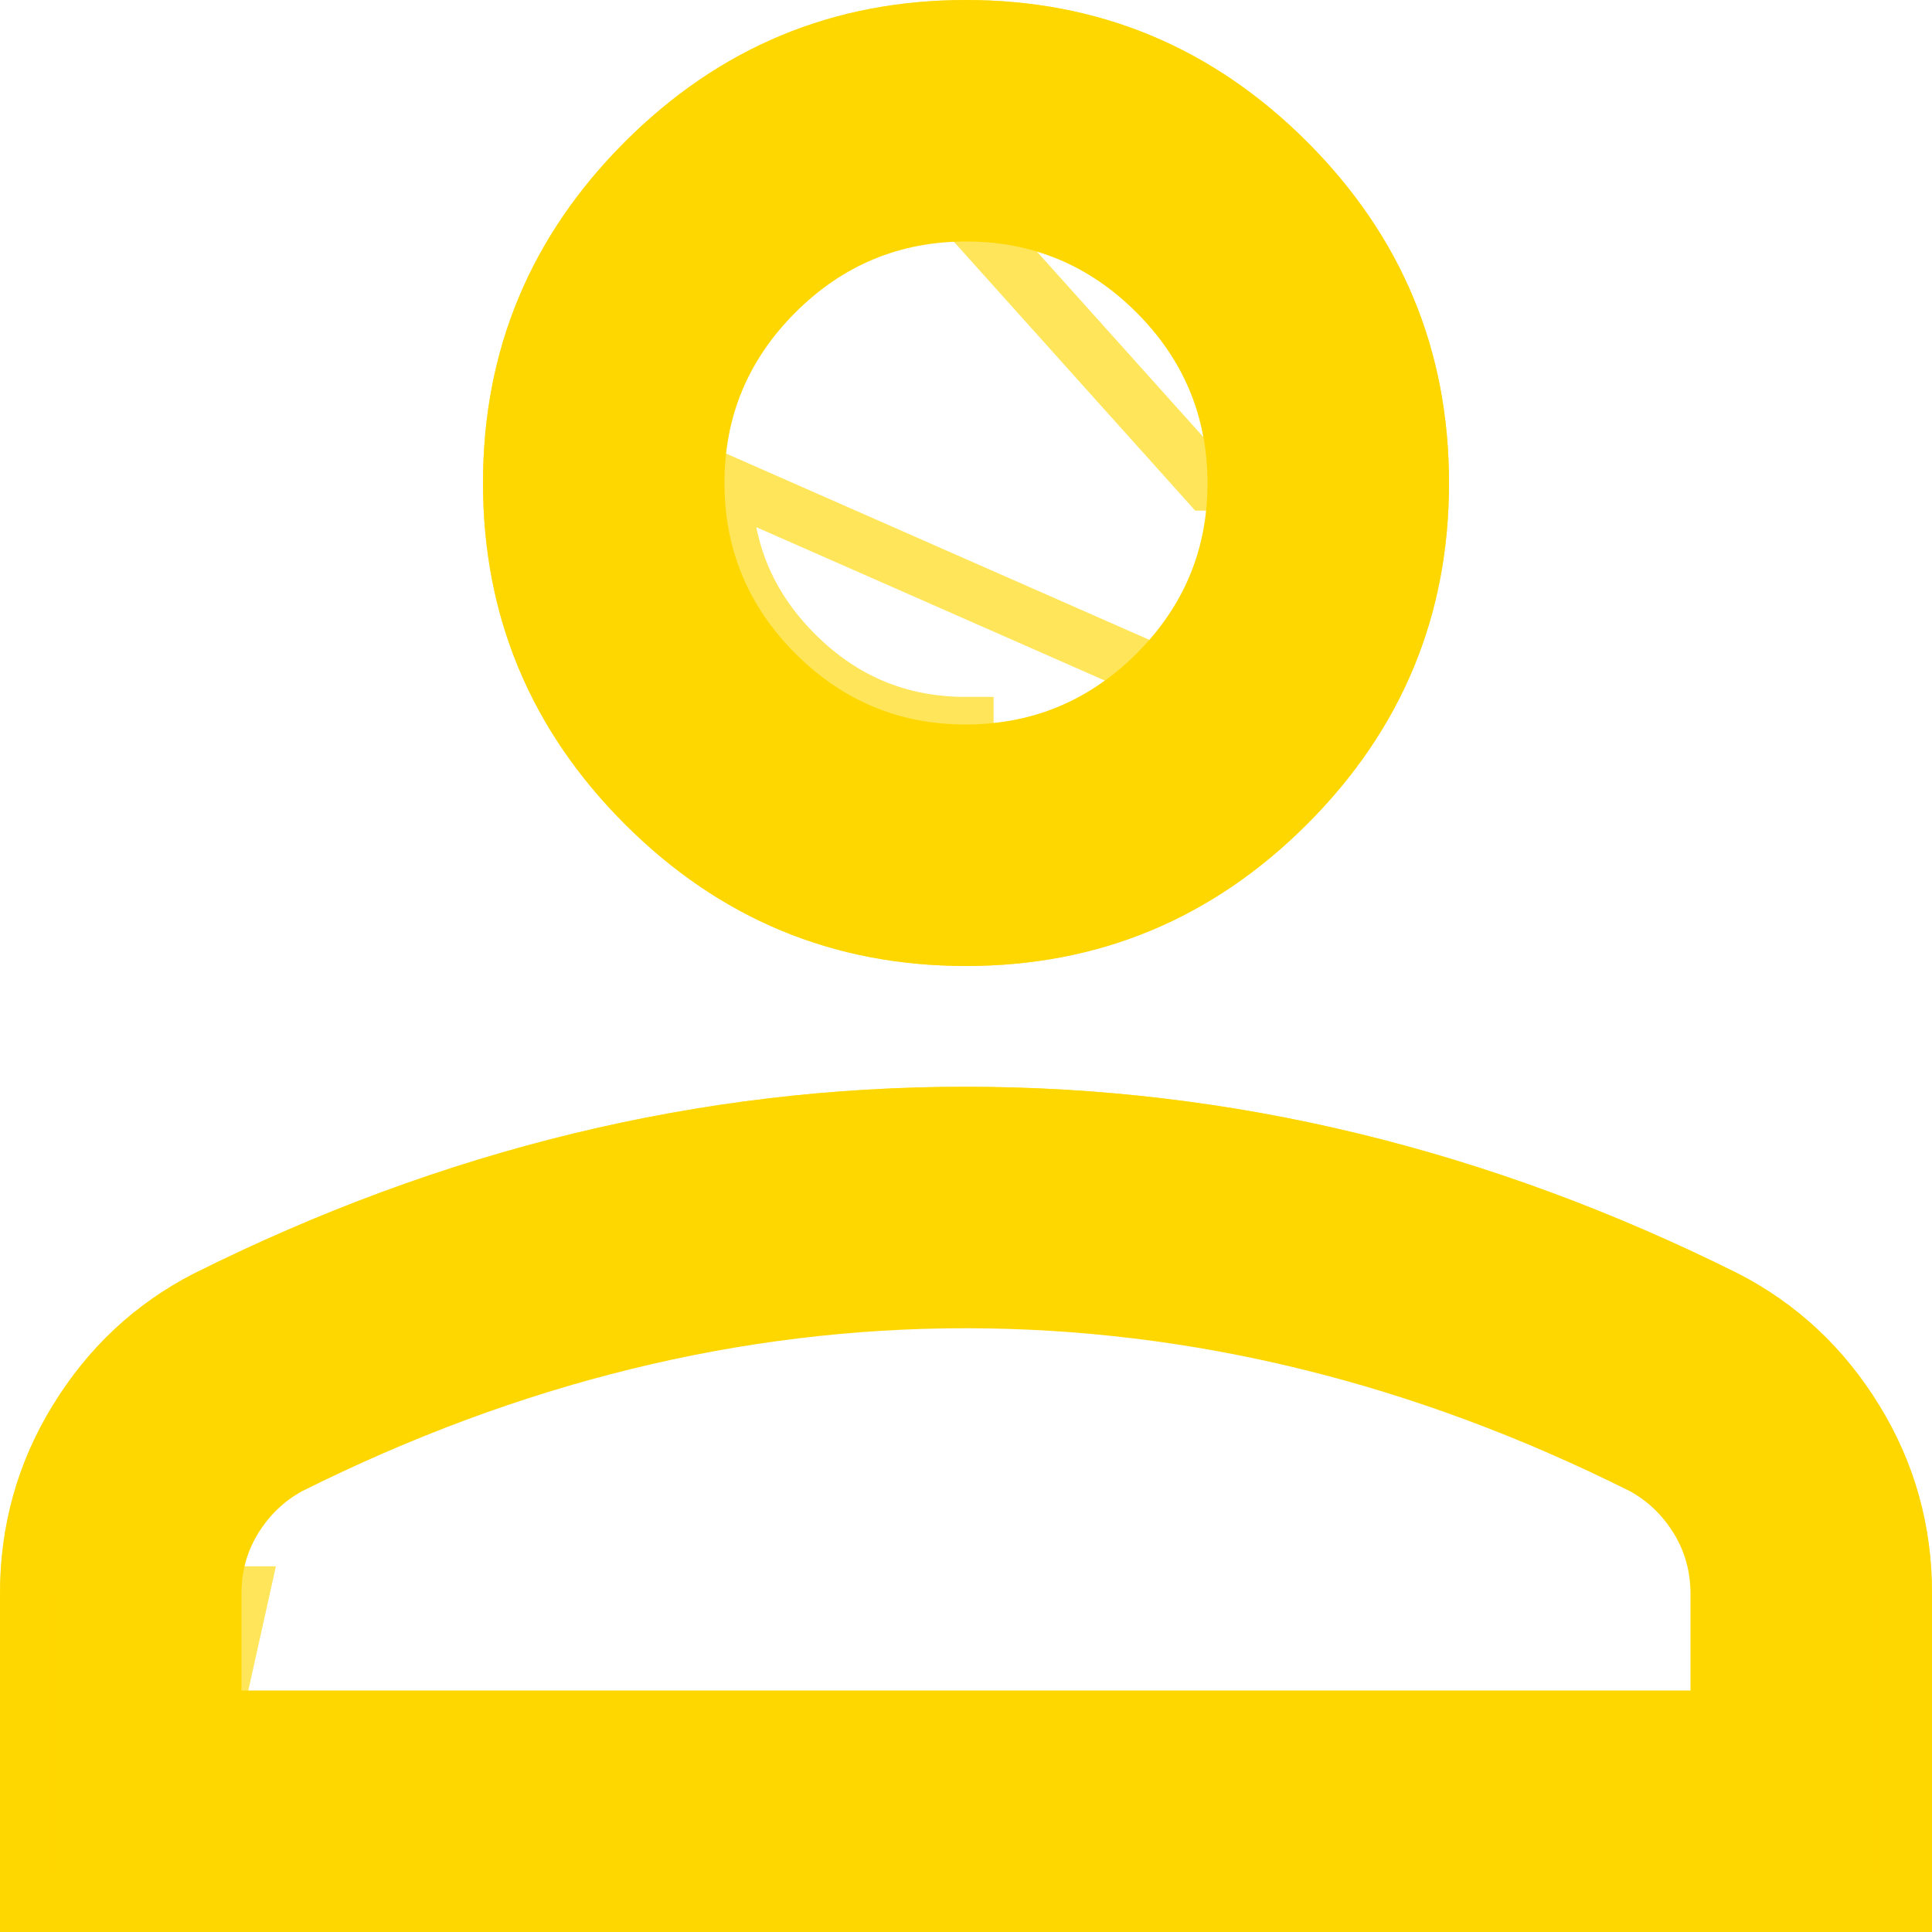<svg width="35" height="35" viewBox="0 0 35 35" fill="none" xmlns="http://www.w3.org/2000/svg">
<path d="M17.5 17.5C15.094 17.5 13.034 16.643 11.32 14.93C9.607 13.216 8.75 11.156 8.75 8.75C8.75 6.344 9.607 4.284 11.32 2.57C13.034 0.857 15.094 0 17.5 0C19.906 0 21.966 0.857 23.68 2.57C25.393 4.284 26.25 6.344 26.25 8.75C26.25 11.156 25.393 13.216 23.68 14.93C21.966 16.643 19.906 17.5 17.5 17.5ZM0 35V28.875C0 27.635 0.319 26.496 0.958 25.456C1.597 24.416 2.444 23.623 3.5 23.078C5.76 21.948 8.057 21.1 10.391 20.534C12.724 19.968 15.094 19.686 17.5 19.688C19.906 19.688 22.276 19.97 24.609 20.536C26.943 21.102 29.24 21.949 31.5 23.078C32.557 23.625 33.405 24.418 34.044 25.458C34.683 26.498 35.002 27.637 35 28.875V35H0ZM4.375 30.625H30.625V28.875C30.625 28.474 30.524 28.109 30.323 27.781C30.122 27.453 29.858 27.198 29.531 27.016C27.562 26.031 25.576 25.293 23.57 24.802C21.565 24.31 19.542 24.064 17.5 24.062C15.458 24.062 13.435 24.309 11.43 24.802C9.424 25.295 7.438 26.033 5.469 27.016C5.141 27.198 4.876 27.453 4.675 27.781C4.473 28.109 4.374 28.474 4.375 28.875V30.625ZM17.5 13.125C18.703 13.125 19.733 12.696 20.591 11.839C21.448 10.981 21.877 9.952 21.875 8.75C21.875 7.547 21.446 6.517 20.589 5.659C19.731 4.802 18.702 4.374 17.5 4.375C16.297 4.375 15.267 4.804 14.409 5.661C13.552 6.519 13.123 7.548 13.125 8.75C13.125 9.953 13.554 10.983 14.411 11.841C15.269 12.698 16.298 13.127 17.5 13.125Z" fill="#FFD700"/>
<path d="M34.5 28.874V28.875V34.5H0.5V28.875C0.5 27.726 0.795 26.677 1.384 25.718C1.976 24.754 2.755 24.026 3.727 23.524C5.954 22.41 8.215 21.576 10.508 21.02C12.803 20.463 15.133 20.186 17.5 20.188H17.5C19.867 20.188 22.197 20.466 24.491 21.022C26.785 21.578 29.046 22.412 31.273 23.524C32.246 24.028 33.026 24.756 33.618 25.72C34.208 26.68 34.501 27.727 34.5 28.874ZM3.875 30.625V31.125L4.375 28.875H3.875V28.876V30.625ZM17.5 17C15.227 17 13.294 16.197 11.674 14.576C10.053 12.956 9.25 11.023 9.25 8.75C9.25 6.477 10.053 4.544 11.674 2.924C13.294 1.303 15.227 0.5 17.5 0.5C19.773 0.5 21.706 1.303 23.326 2.924C24.947 4.544 25.75 6.477 25.75 8.75C25.75 11.023 24.947 12.956 23.326 14.576C21.706 16.197 19.773 17 17.5 17ZM17.501 13.625C18.837 13.625 19.994 13.143 20.945 12.192L13.125 8.75C13.125 9.953 13.554 10.983 14.411 11.841C15.269 12.698 16.298 13.127 17.5 13.125V13.625C17.5 13.625 17.5 13.625 17.501 13.625ZM20.942 5.306C19.992 4.355 18.835 3.873 17.5 3.875L21.875 8.75H22.375C22.375 8.75 22.375 8.75 22.375 8.749C22.375 7.413 21.893 6.256 20.942 5.306Z" stroke="#FFD700" stroke-opacity="0.65"/>
</svg>
